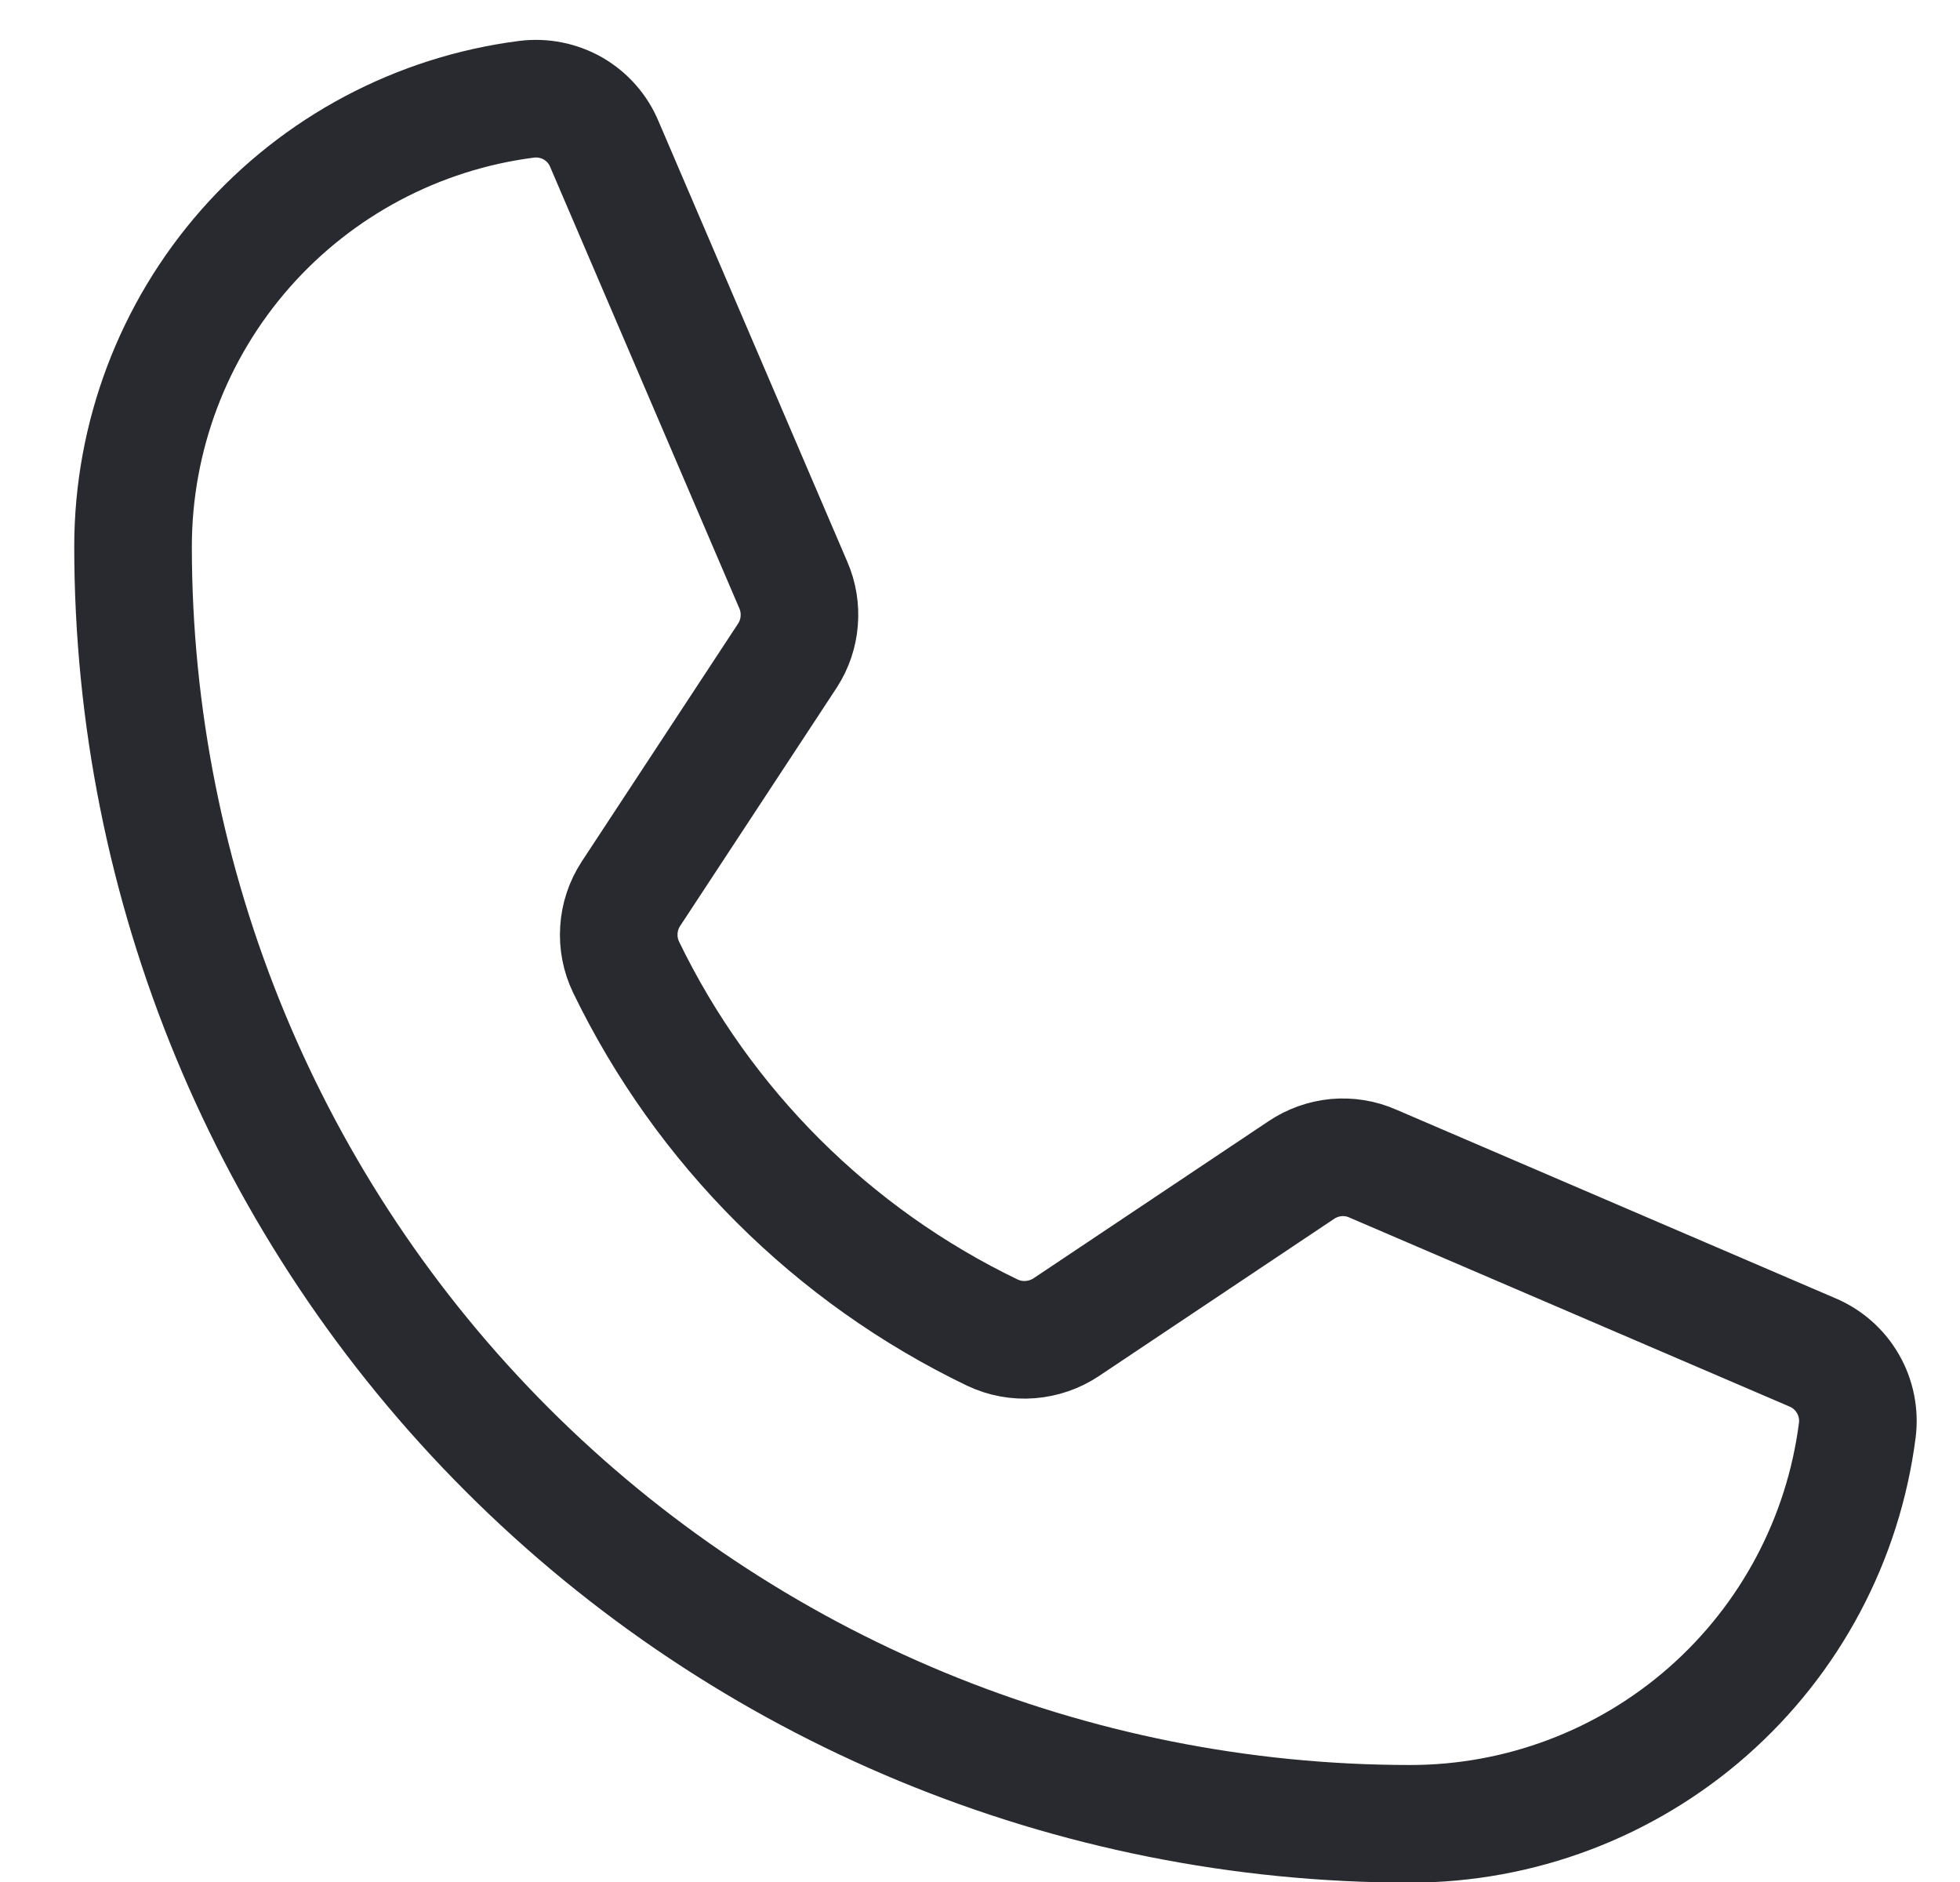 <svg width="25" height="24" viewBox="0 0 25 24" fill="none" xmlns="http://www.w3.org/2000/svg">
<path d="M7.986 12.334C8.972 14.37 10.619 16.013 12.658 16.994C12.808 17.065 12.974 17.096 13.14 17.083C13.306 17.07 13.466 17.015 13.604 16.922L16.598 14.921C16.731 14.832 16.884 14.777 17.043 14.762C17.202 14.748 17.362 14.773 17.509 14.838L23.115 17.245C23.306 17.325 23.466 17.465 23.57 17.645C23.674 17.825 23.716 18.034 23.69 18.239C23.512 19.626 22.835 20.901 21.785 21.825C20.736 22.748 19.386 23.258 17.988 23.258C13.667 23.258 9.524 21.542 6.469 18.487C3.414 15.432 1.697 11.288 1.697 6.968C1.698 5.57 2.207 4.22 3.131 3.17C4.055 2.121 5.329 1.444 6.716 1.266C6.922 1.24 7.131 1.282 7.311 1.385C7.49 1.489 7.631 1.649 7.71 1.841L10.118 7.459C10.181 7.603 10.207 7.76 10.194 7.917C10.182 8.074 10.131 8.225 10.046 8.357L8.046 11.4C7.957 11.537 7.904 11.695 7.894 11.859C7.883 12.023 7.915 12.186 7.986 12.334V12.334Z" stroke="#292930" stroke-width="1.5" stroke-linecap="round" stroke-linejoin="round"/>
</svg>
